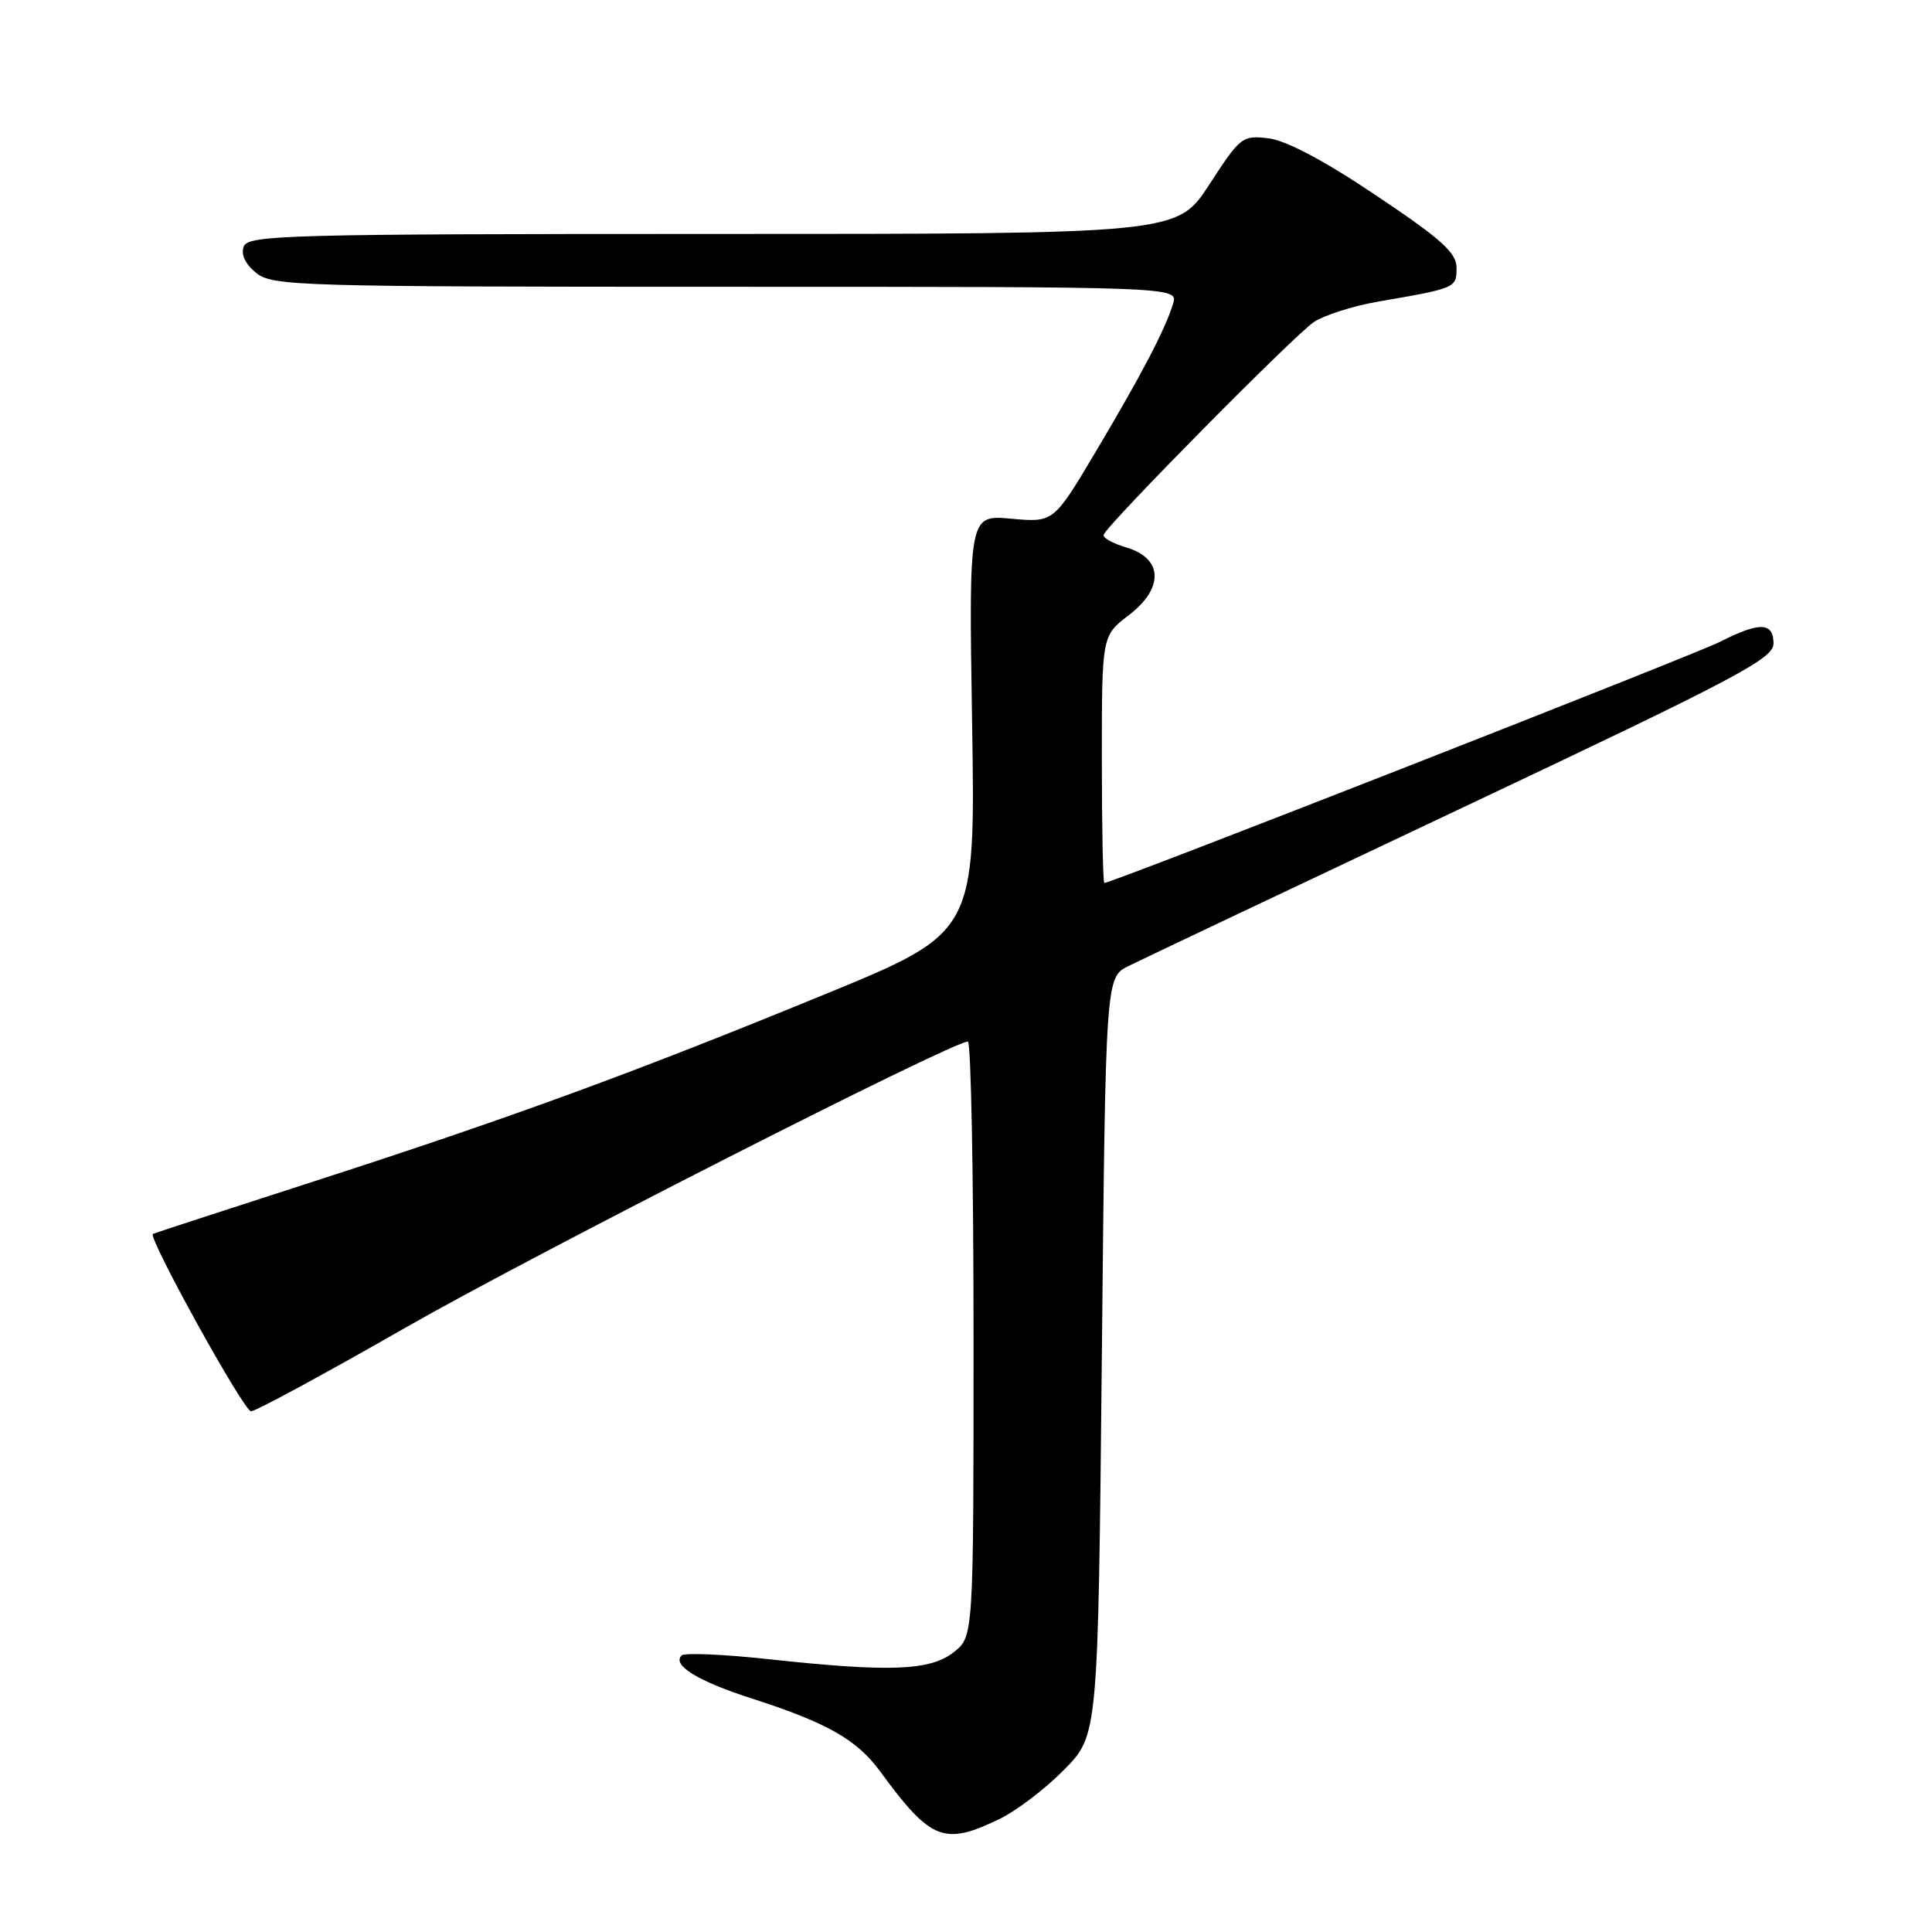<?xml version="1.0" encoding="UTF-8" standalone="no"?>
<!DOCTYPE svg PUBLIC "-//W3C//DTD SVG 1.1//EN" "http://www.w3.org/Graphics/SVG/1.1/DTD/svg11.dtd" >
<svg xmlns="http://www.w3.org/2000/svg" xmlns:xlink="http://www.w3.org/1999/xlink" version="1.1" viewBox="0 0 256 256">
 <g >
 <path fill="currentColor"
d=" M 132.45 241.02 C 134.70 239.93 138.56 236.99 141.02 234.48 C 145.50 229.92 145.50 229.92 146.00 179.71 C 146.50 129.50 146.50 129.50 149.54 128.00 C 151.21 127.17 171.12 117.73 193.79 107.02 C 230.25 89.79 235.00 87.28 235.00 85.27 C 235.00 82.43 233.15 82.37 227.92 85.04 C 224.56 86.75 147.35 117.00 146.33 117.00 C 146.15 117.00 146.00 109.63 146.00 100.62 C 146.00 84.24 146.00 84.24 149.56 81.52 C 154.26 77.94 154.12 73.98 149.24 72.54 C 147.44 72.01 146.09 71.25 146.24 70.86 C 146.75 69.45 171.61 44.30 174.11 42.66 C 175.51 41.75 179.32 40.53 182.58 39.97 C 192.95 38.18 193.00 38.15 193.00 35.50 C 193.00 33.49 191.06 31.74 182.36 25.91 C 175.52 21.31 170.44 18.62 168.11 18.33 C 164.61 17.91 164.37 18.10 160.24 24.45 C 155.99 31.00 155.99 31.00 94.46 31.00 C 38.12 31.00 32.88 31.14 32.30 32.66 C 31.90 33.72 32.49 34.98 33.94 36.16 C 36.10 37.90 39.40 38.00 96.18 38.00 C 156.13 38.00 156.13 38.00 155.44 40.25 C 154.38 43.69 151.30 49.57 145.18 59.87 C 139.61 69.24 139.61 69.24 133.99 68.73 C 128.37 68.22 128.37 68.22 128.81 95.89 C 129.25 123.57 129.25 123.57 109.30 131.75 C 83.86 142.19 67.72 148.10 41.50 156.57 C 29.95 160.30 20.39 163.42 20.26 163.50 C 19.55 163.93 32.31 187.00 33.26 187.00 C 33.88 187.00 43.09 182.01 53.73 175.92 C 70.39 166.38 126.08 138.05 128.25 138.01 C 128.66 138.01 129.00 155.74 129.00 177.43 C 129.00 216.85 129.00 216.85 126.37 218.93 C 123.24 221.39 117.88 221.59 101.75 219.84 C 95.83 219.20 90.68 218.98 90.31 219.36 C 89.03 220.64 92.46 222.75 99.50 225.02 C 109.63 228.28 113.53 230.50 116.64 234.74 C 123.34 243.89 125.09 244.59 132.45 241.02 Z "/>
</g>
</svg>